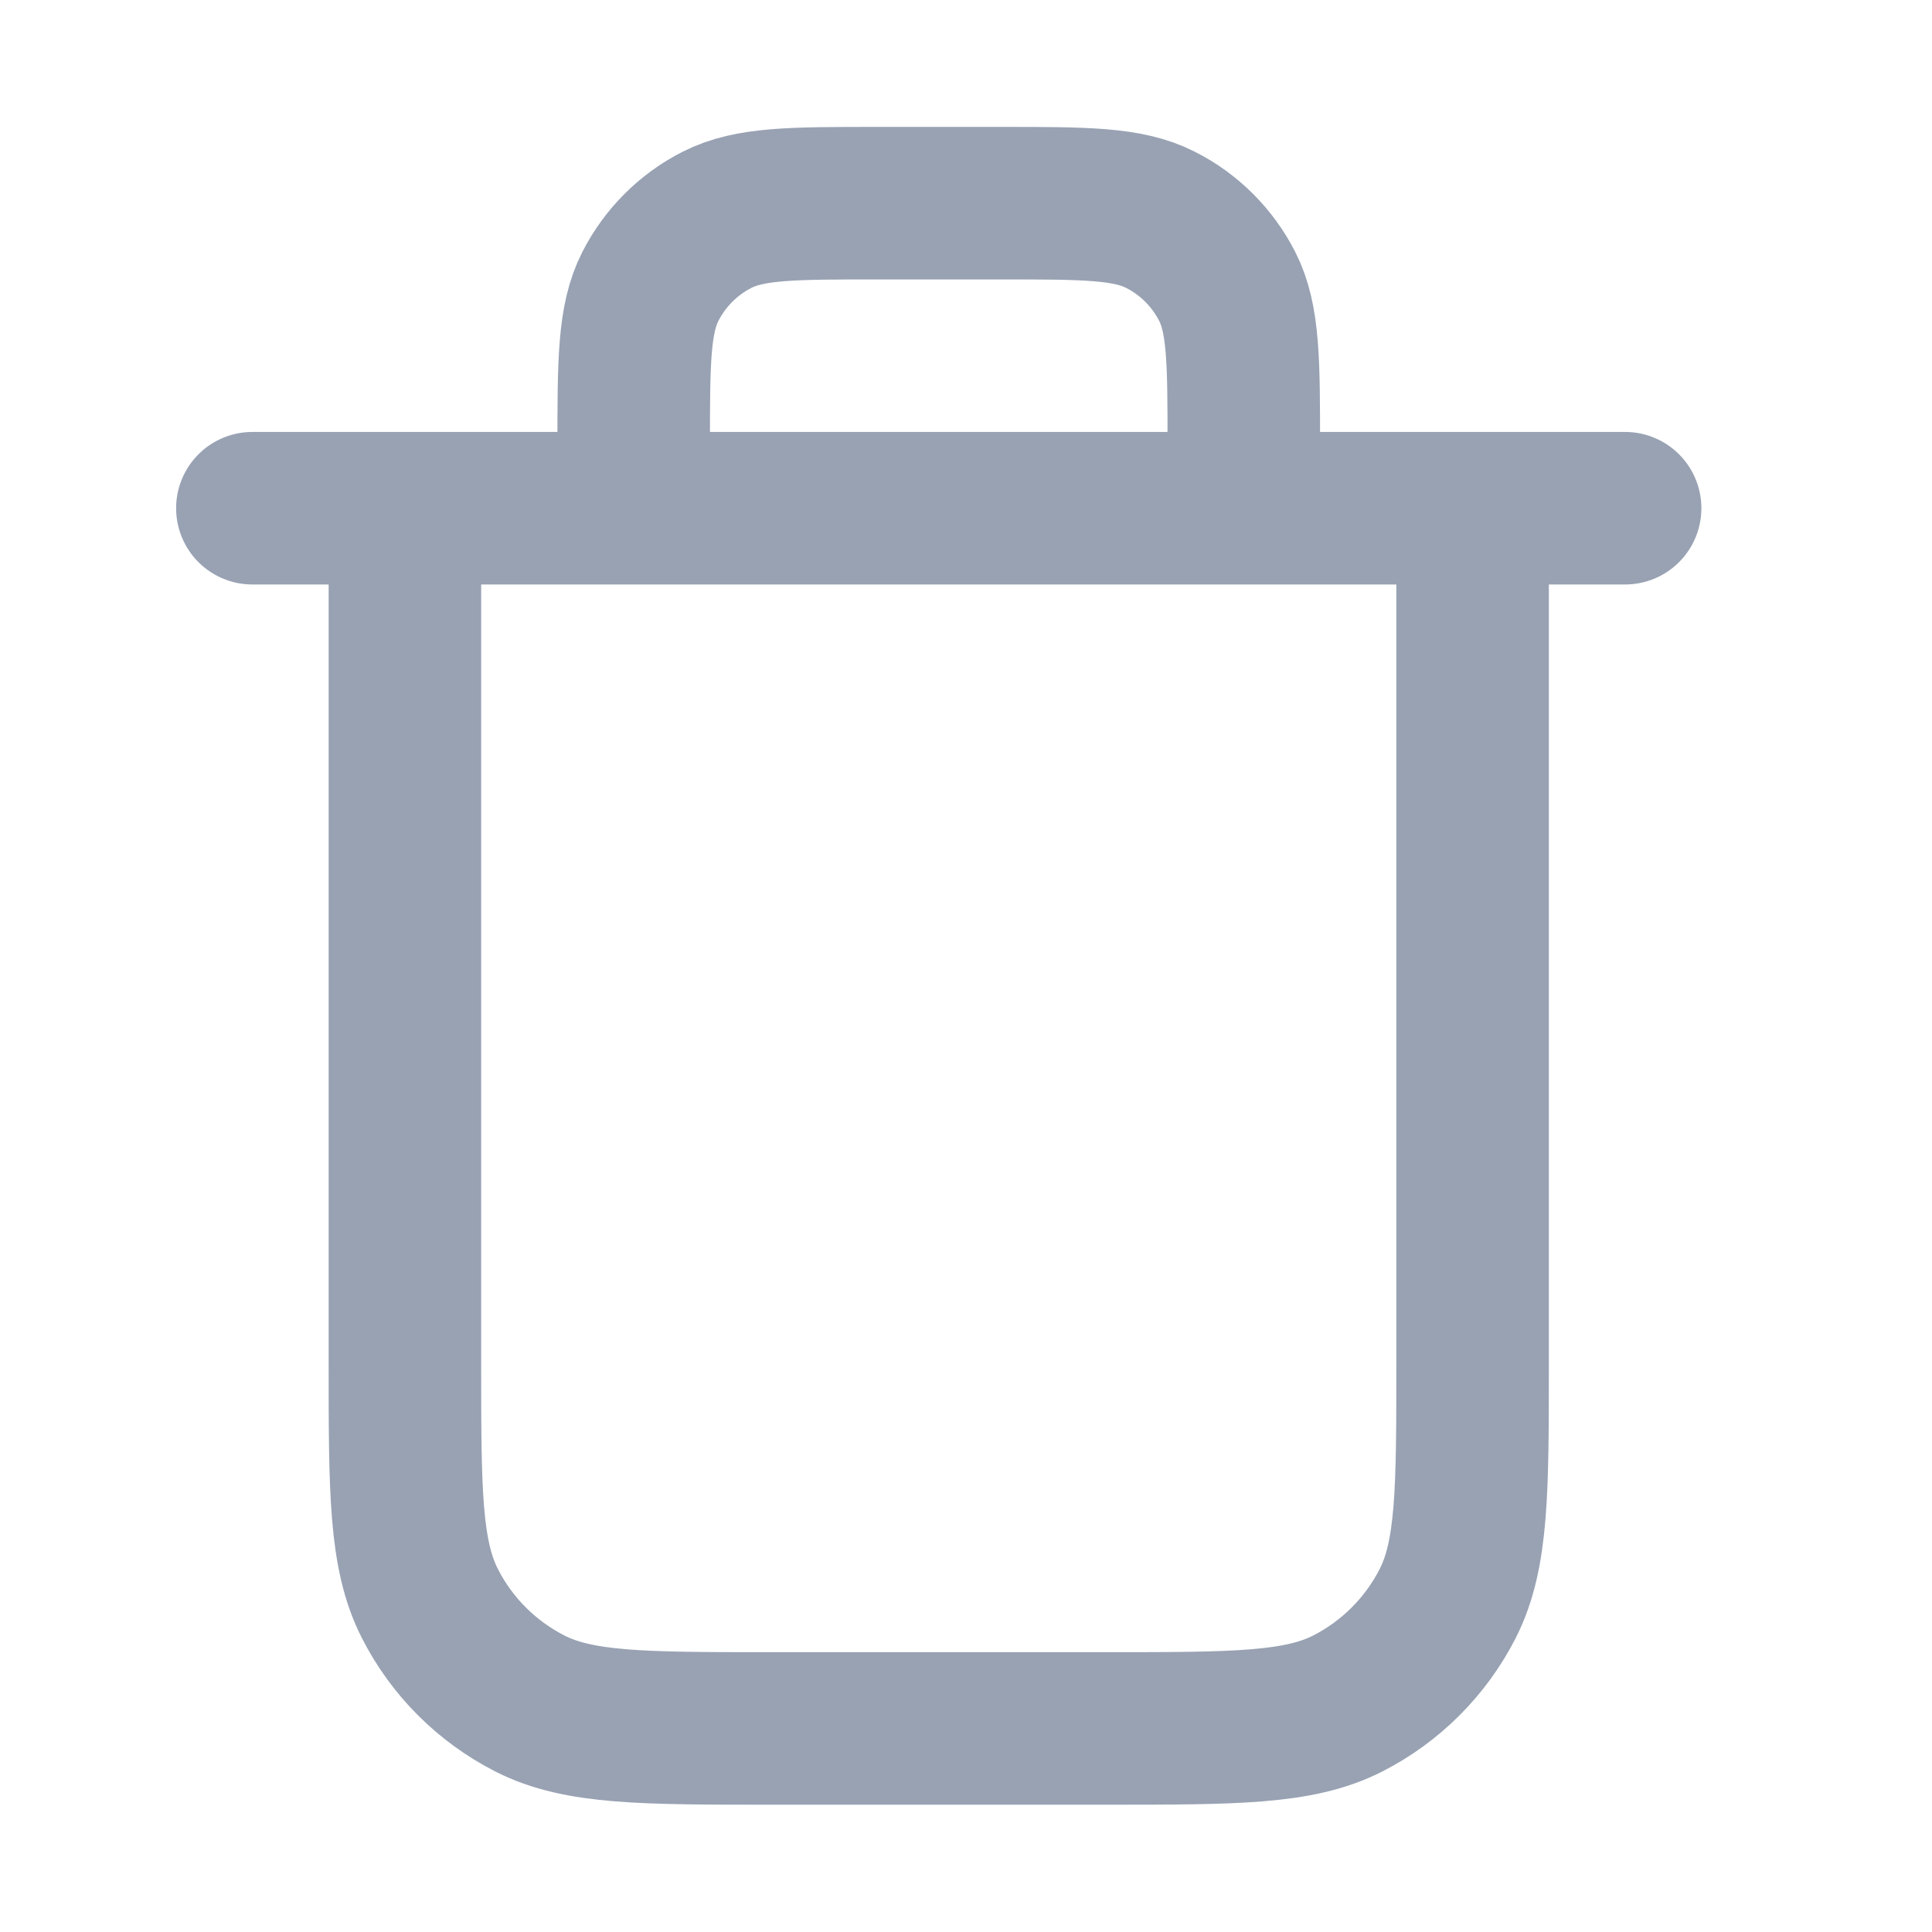 <svg width="19" height="19" viewBox="0 0 19 19" fill="none" xmlns="http://www.w3.org/2000/svg">
<path d="M12.232 4.998V4.398C12.232 3.558 12.232 3.138 12.069 2.817C11.925 2.535 11.696 2.305 11.413 2.162C11.092 1.998 10.672 1.998 9.832 1.998H8.632C7.792 1.998 7.372 1.998 7.051 2.162C6.769 2.305 6.54 2.535 6.396 2.817C6.232 3.138 6.232 3.558 6.232 4.398V4.998M2.482 4.998H15.982M14.482 4.998V13.398C14.482 14.658 14.482 15.288 14.237 15.77C14.021 16.193 13.677 16.537 13.254 16.753C12.773 16.998 12.143 16.998 10.882 16.998H7.582C6.322 16.998 5.692 16.998 5.211 16.753C4.788 16.537 4.443 16.193 4.228 15.77C3.982 15.288 3.982 14.658 3.982 13.398V4.998" stroke="#98A2B3" stroke-width="1.5" stroke-linecap="round" stroke-linejoin="round"/>
</svg>
